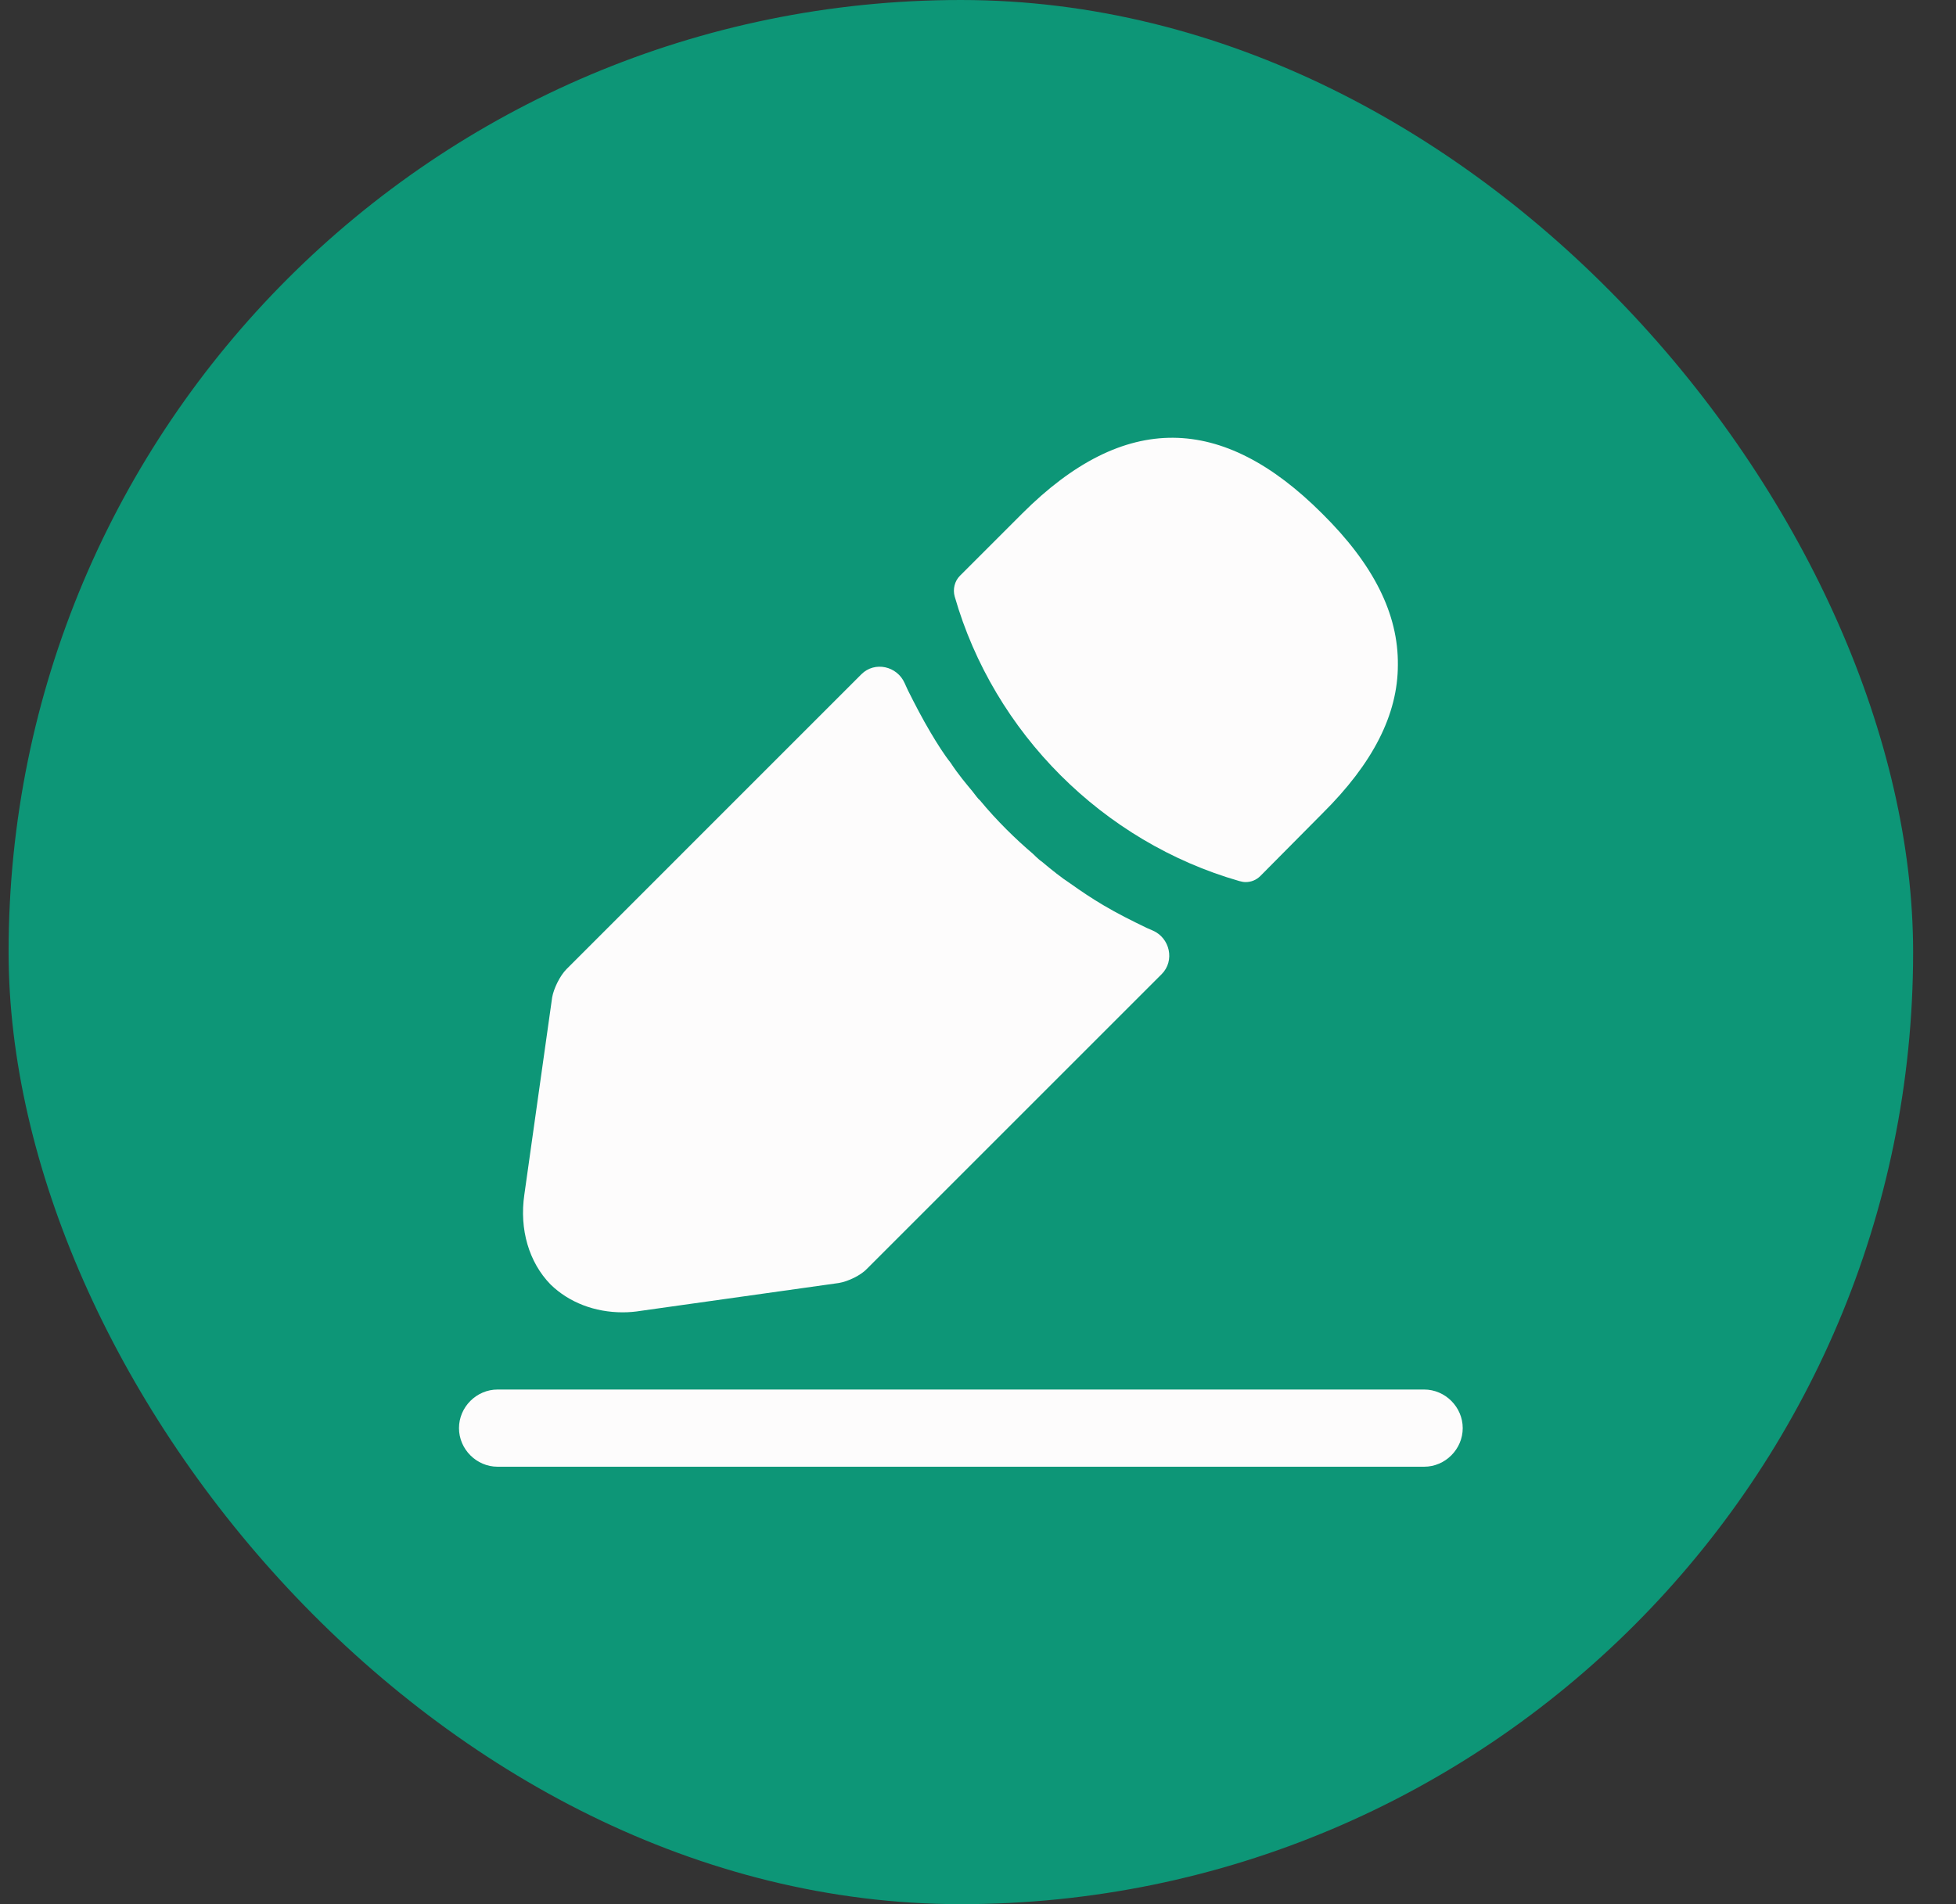 <svg width="38" height="37" viewBox="0 0 38 37" fill="none" xmlns="http://www.w3.org/2000/svg">
<rect x="0" y="0" width="38" height="37" fill="#333333" stroke="none"/>
<rect x="0.167" width="37" height="37" rx="18.5" fill="#0D9677"/>
<path d="M27.667 28.5H9.667C9.257 28.5 8.917 28.16 8.917 27.75C8.917 27.34 9.257 27 9.667 27H27.667C28.077 27 28.417 27.34 28.417 27.75C28.417 28.16 28.077 28.5 27.667 28.5Z" fill="#FDFCFC"/>
<path d="M25.687 9.98C23.747 8.04 21.847 7.99 19.857 9.98L18.647 11.19C18.547 11.29 18.507 11.45 18.547 11.59C19.307 14.24 21.427 16.36 24.077 17.12C24.117 17.13 24.157 17.14 24.197 17.14C24.307 17.14 24.407 17.1 24.487 17.02L25.687 15.81C26.677 14.83 27.157 13.88 27.157 12.92C27.167 11.93 26.687 10.97 25.687 9.98Z" fill="#FDFCFC"/>
<path d="M22.277 18.03C21.987 17.89 21.707 17.75 21.437 17.59C21.217 17.46 21.007 17.32 20.797 17.17C20.627 17.06 20.427 16.9 20.237 16.74C20.217 16.73 20.147 16.67 20.067 16.59C19.737 16.31 19.367 15.95 19.037 15.55C19.007 15.53 18.957 15.46 18.887 15.37C18.787 15.25 18.617 15.05 18.467 14.82C18.347 14.67 18.207 14.45 18.077 14.23C17.917 13.96 17.777 13.69 17.637 13.41C17.616 13.365 17.595 13.319 17.575 13.274C17.428 12.941 16.993 12.844 16.735 13.101L11.007 18.83C10.877 18.96 10.757 19.21 10.727 19.38L10.187 23.21C10.087 23.89 10.277 24.53 10.697 24.96C11.057 25.31 11.557 25.5 12.097 25.5C12.217 25.5 12.337 25.49 12.457 25.47L16.297 24.93C16.477 24.9 16.727 24.78 16.847 24.65L22.568 18.929C22.828 18.669 22.73 18.224 22.392 18.08C22.354 18.063 22.316 18.047 22.277 18.03Z" fill="#FDFCFC"/>
</svg>
